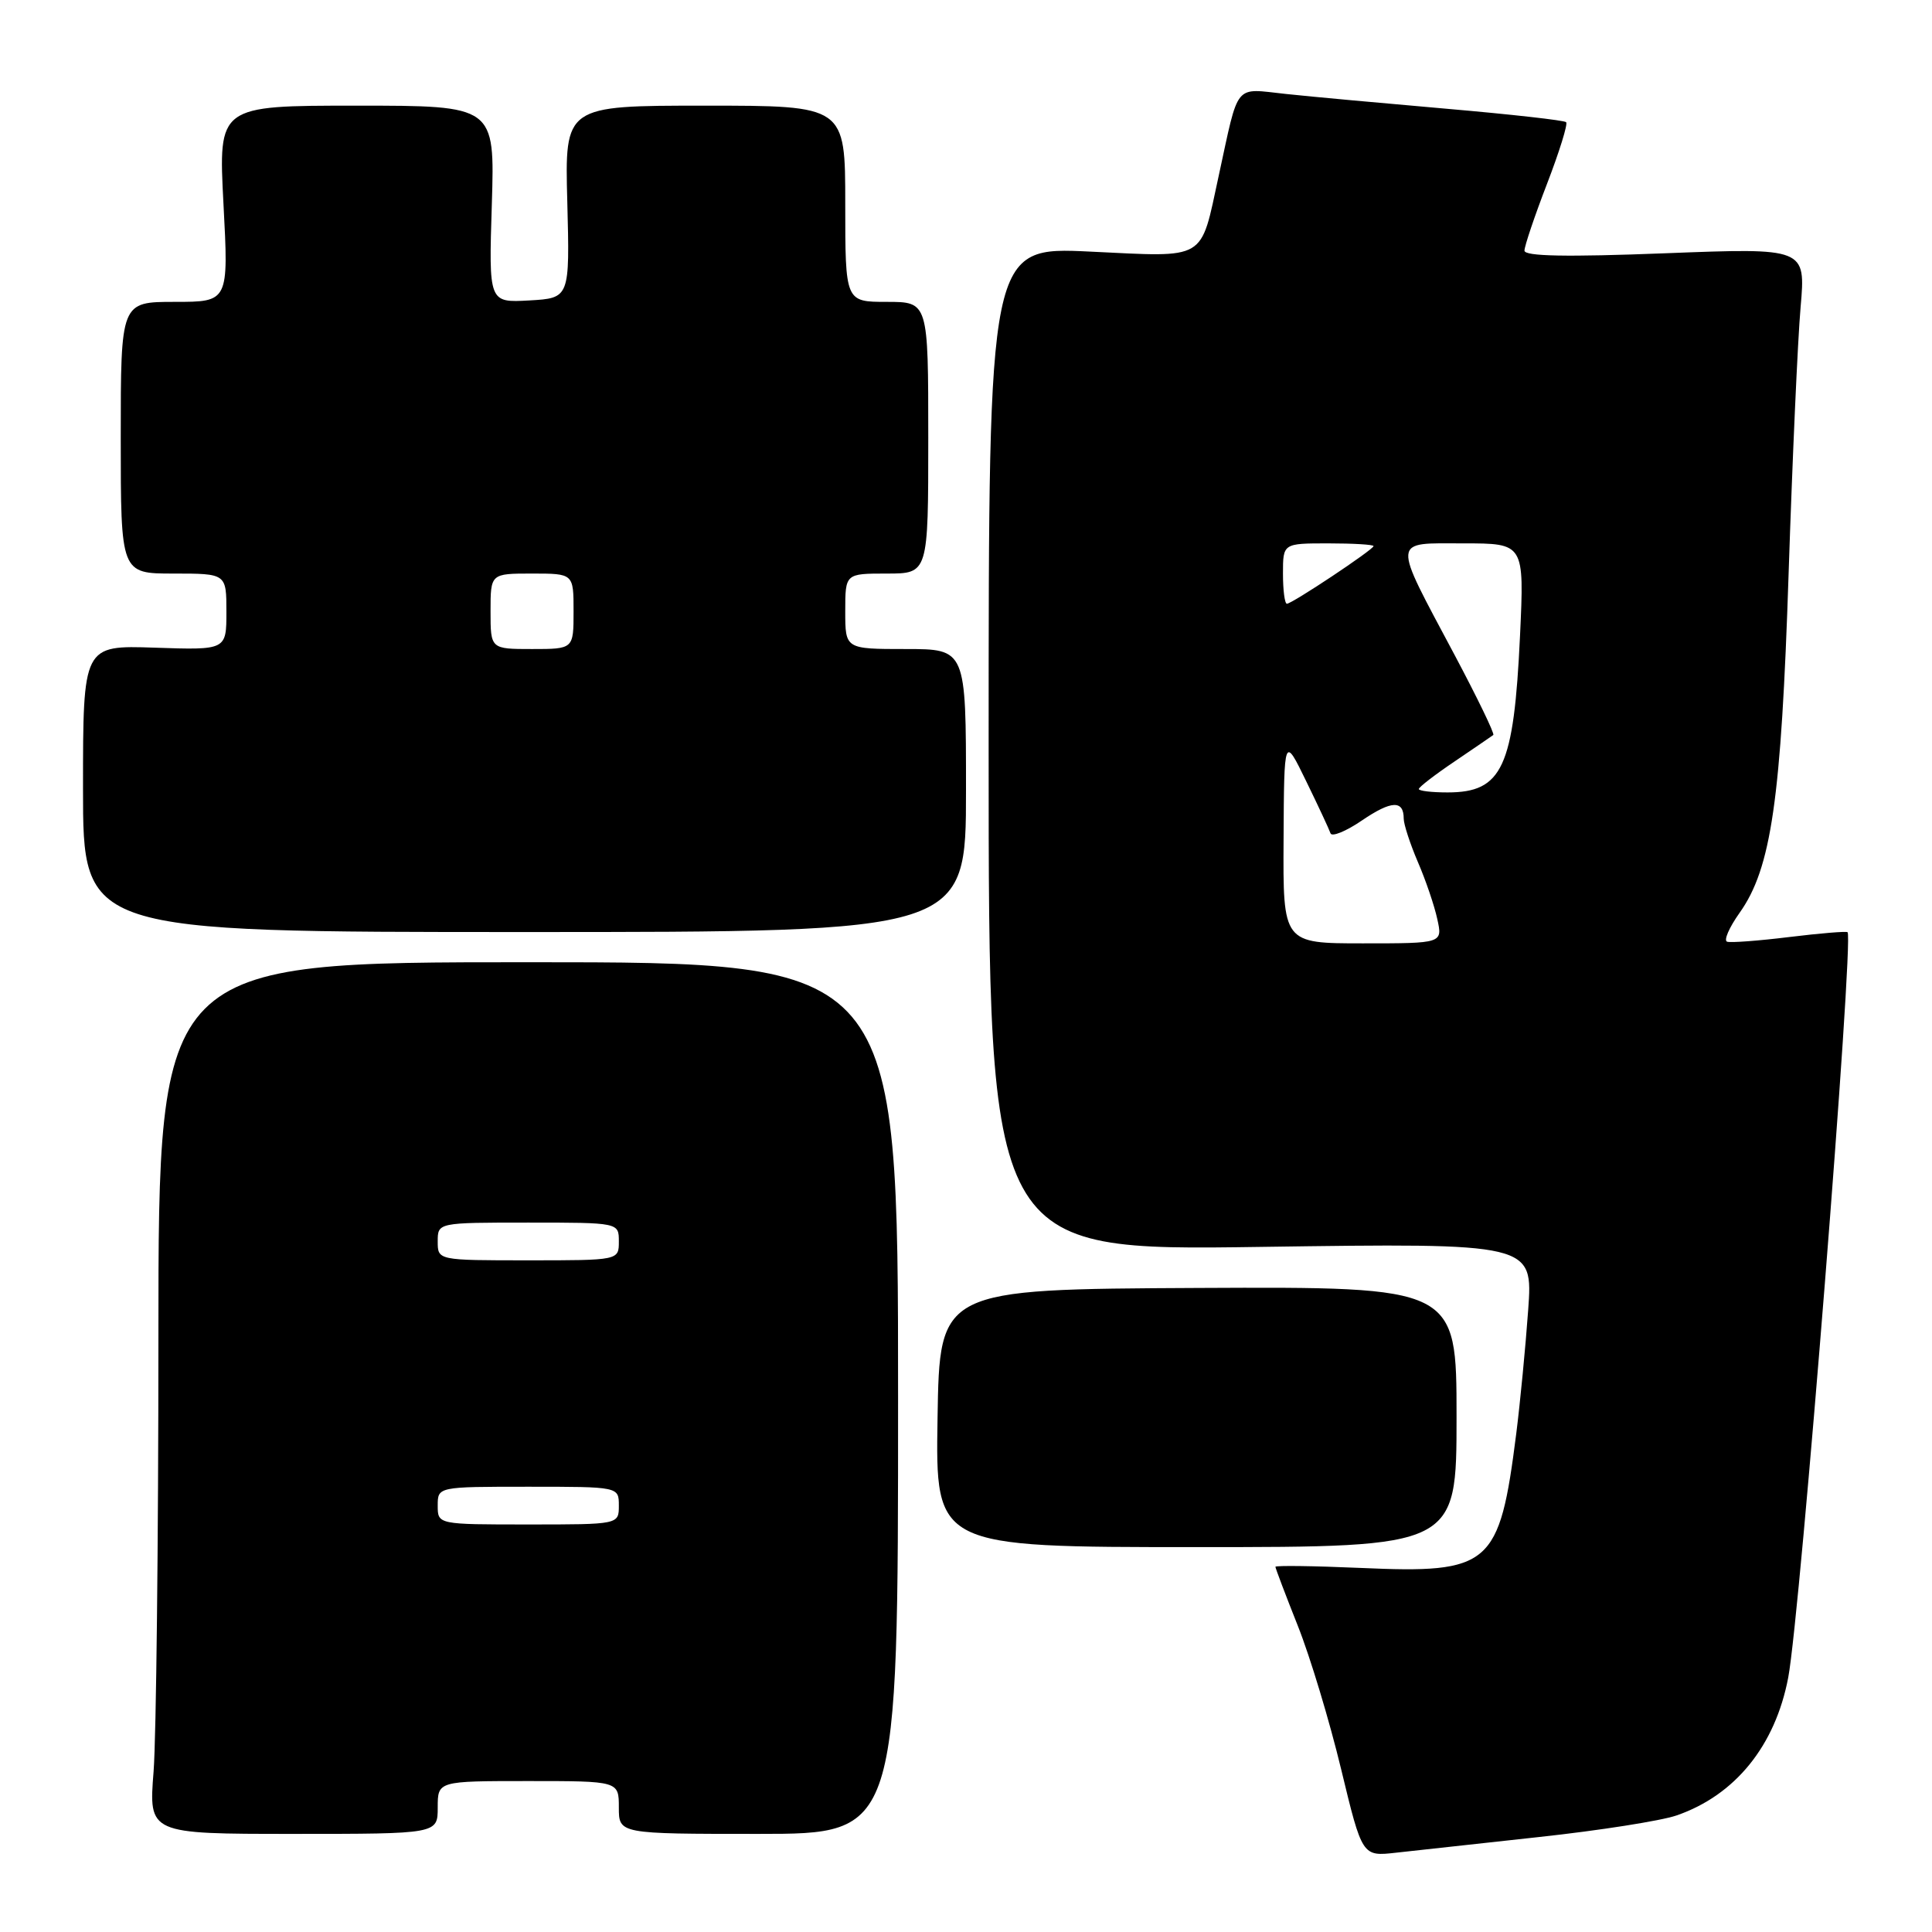 <?xml version="1.0" encoding="UTF-8" standalone="no"?>
<!DOCTYPE svg PUBLIC "-//W3C//DTD SVG 1.1//EN" "http://www.w3.org/Graphics/SVG/1.1/DTD/svg11.dtd" >
<svg xmlns="http://www.w3.org/2000/svg" xmlns:xlink="http://www.w3.org/1999/xlink" version="1.1" viewBox="0 0 256 256">
 <g >
 <path fill="currentColor"
d=" M 203.97 243.41 C 211.93 242.55 220.11 241.26 222.14 240.56 C 229.92 237.88 235.23 231.32 236.95 222.28 C 238.55 213.82 245.68 124.27 244.81 123.52 C 244.64 123.38 241.17 123.66 237.10 124.16 C 233.03 124.66 229.32 124.94 228.85 124.78 C 228.37 124.62 229.12 122.91 230.50 120.96 C 234.71 115.05 236.02 105.97 237.00 76.01 C 237.50 60.89 238.21 44.99 238.59 40.68 C 239.27 32.84 239.27 32.84 220.64 33.56 C 207.53 34.07 202.00 33.96 202.00 33.21 C 202.00 32.61 203.34 28.64 204.98 24.38 C 206.62 20.12 207.77 16.43 207.52 16.19 C 207.27 15.94 200.19 15.15 191.79 14.42 C 183.38 13.69 173.75 12.81 170.39 12.45 C 163.43 11.71 164.21 10.77 161.48 23.32 C 159.01 34.69 160.05 34.08 144.47 33.34 C 131.00 32.69 131.00 32.69 131.00 99.22 C 131.00 165.74 131.00 165.74 167.06 165.22 C 203.13 164.71 203.13 164.71 202.49 173.60 C 202.14 178.50 201.43 185.86 200.91 189.97 C 198.68 207.53 197.53 208.52 180.30 207.76 C 174.08 207.49 169.00 207.42 169.00 207.61 C 169.00 207.79 170.33 211.31 171.96 215.41 C 173.60 219.52 176.18 228.08 177.71 234.44 C 180.50 246.00 180.50 246.00 185.00 245.49 C 187.47 245.22 196.01 244.28 203.97 243.41 Z  M 58.00 239.50 C 58.00 236.00 58.00 236.00 70.00 236.00 C 82.00 236.00 82.00 236.00 82.00 239.50 C 82.00 243.00 82.00 243.00 100.50 243.00 C 119.00 243.00 119.00 243.00 119.00 185.25 C 119.00 127.50 119.00 127.50 70.00 127.50 C 21.00 127.50 21.00 127.50 20.99 177.00 C 20.99 204.23 20.70 230.21 20.35 234.75 C 19.70 243.00 19.70 243.00 38.85 243.00 C 58.00 243.00 58.00 243.00 58.00 239.50 Z  M 193.00 187.75 C 193.00 170.50 193.00 170.50 158.75 170.66 C 124.50 170.83 124.50 170.83 124.23 187.91 C 123.95 205.00 123.95 205.00 158.48 205.00 C 193.00 205.00 193.00 205.00 193.00 187.75 Z  M 128.00 104.75 C 128.00 86.00 128.00 86.00 120.00 86.00 C 112.00 86.00 112.00 86.00 112.00 81.00 C 112.00 76.00 112.00 76.00 117.50 76.00 C 123.00 76.00 123.00 76.00 123.00 58.00 C 123.00 40.00 123.00 40.00 117.50 40.00 C 112.00 40.00 112.00 40.00 112.00 27.00 C 112.00 14.00 112.00 14.00 93.42 14.00 C 74.83 14.00 74.83 14.00 75.17 26.75 C 75.50 39.50 75.50 39.50 70.13 39.81 C 64.76 40.11 64.76 40.11 65.17 27.06 C 65.57 14.00 65.57 14.00 47.25 14.00 C 28.93 14.00 28.93 14.00 29.61 27.00 C 30.30 40.00 30.30 40.00 23.15 40.00 C 16.00 40.00 16.00 40.00 16.00 58.00 C 16.00 76.00 16.00 76.00 23.00 76.00 C 30.00 76.00 30.00 76.00 30.00 81.07 C 30.00 86.14 30.00 86.14 20.50 85.82 C 11.00 85.50 11.00 85.50 11.00 104.50 C 11.00 123.50 11.00 123.50 69.50 123.50 C 128.00 123.50 128.00 123.50 128.00 104.75 Z  M 170.08 111.25 C 170.15 97.50 170.15 97.50 173.07 103.50 C 174.68 106.80 176.13 109.91 176.30 110.42 C 176.47 110.92 178.35 110.16 180.47 108.71 C 184.37 106.06 186.00 105.99 186.00 108.48 C 186.00 109.22 186.84 111.80 187.87 114.21 C 188.91 116.61 190.07 120.02 190.45 121.79 C 191.16 125.00 191.16 125.00 180.58 125.00 C 170.00 125.00 170.00 125.00 170.08 111.25 Z  M 188.00 104.55 C 188.00 104.30 190.14 102.65 192.75 100.89 C 195.36 99.12 197.66 97.55 197.87 97.39 C 198.07 97.23 195.76 92.47 192.75 86.80 C 184.40 71.11 184.33 72.00 193.92 72.00 C 201.98 72.00 201.98 72.00 201.41 84.25 C 200.59 101.71 199.07 105.00 191.81 105.00 C 189.71 105.00 188.00 104.80 188.00 104.55 Z  M 170.00 76.00 C 170.00 72.00 170.00 72.00 176.00 72.00 C 179.30 72.00 182.00 72.16 182.00 72.36 C 182.00 72.82 171.20 80.00 170.52 80.00 C 170.23 80.00 170.00 78.20 170.00 76.00 Z  M 58.00 199.50 C 58.00 197.00 58.00 197.00 70.00 197.00 C 82.00 197.00 82.00 197.00 82.00 199.50 C 82.00 202.00 82.00 202.00 70.00 202.00 C 58.00 202.00 58.00 202.00 58.00 199.50 Z  M 58.00 164.50 C 58.00 162.00 58.00 162.00 70.00 162.00 C 82.00 162.00 82.00 162.00 82.00 164.50 C 82.00 167.00 82.00 167.00 70.00 167.00 C 58.00 167.00 58.00 167.00 58.00 164.50 Z  M 65.00 81.00 C 65.00 76.00 65.00 76.00 70.50 76.00 C 76.00 76.00 76.00 76.00 76.00 81.00 C 76.00 86.00 76.00 86.00 70.50 86.00 C 65.00 86.00 65.00 86.00 65.00 81.00 Z "/>
</g>
</svg>